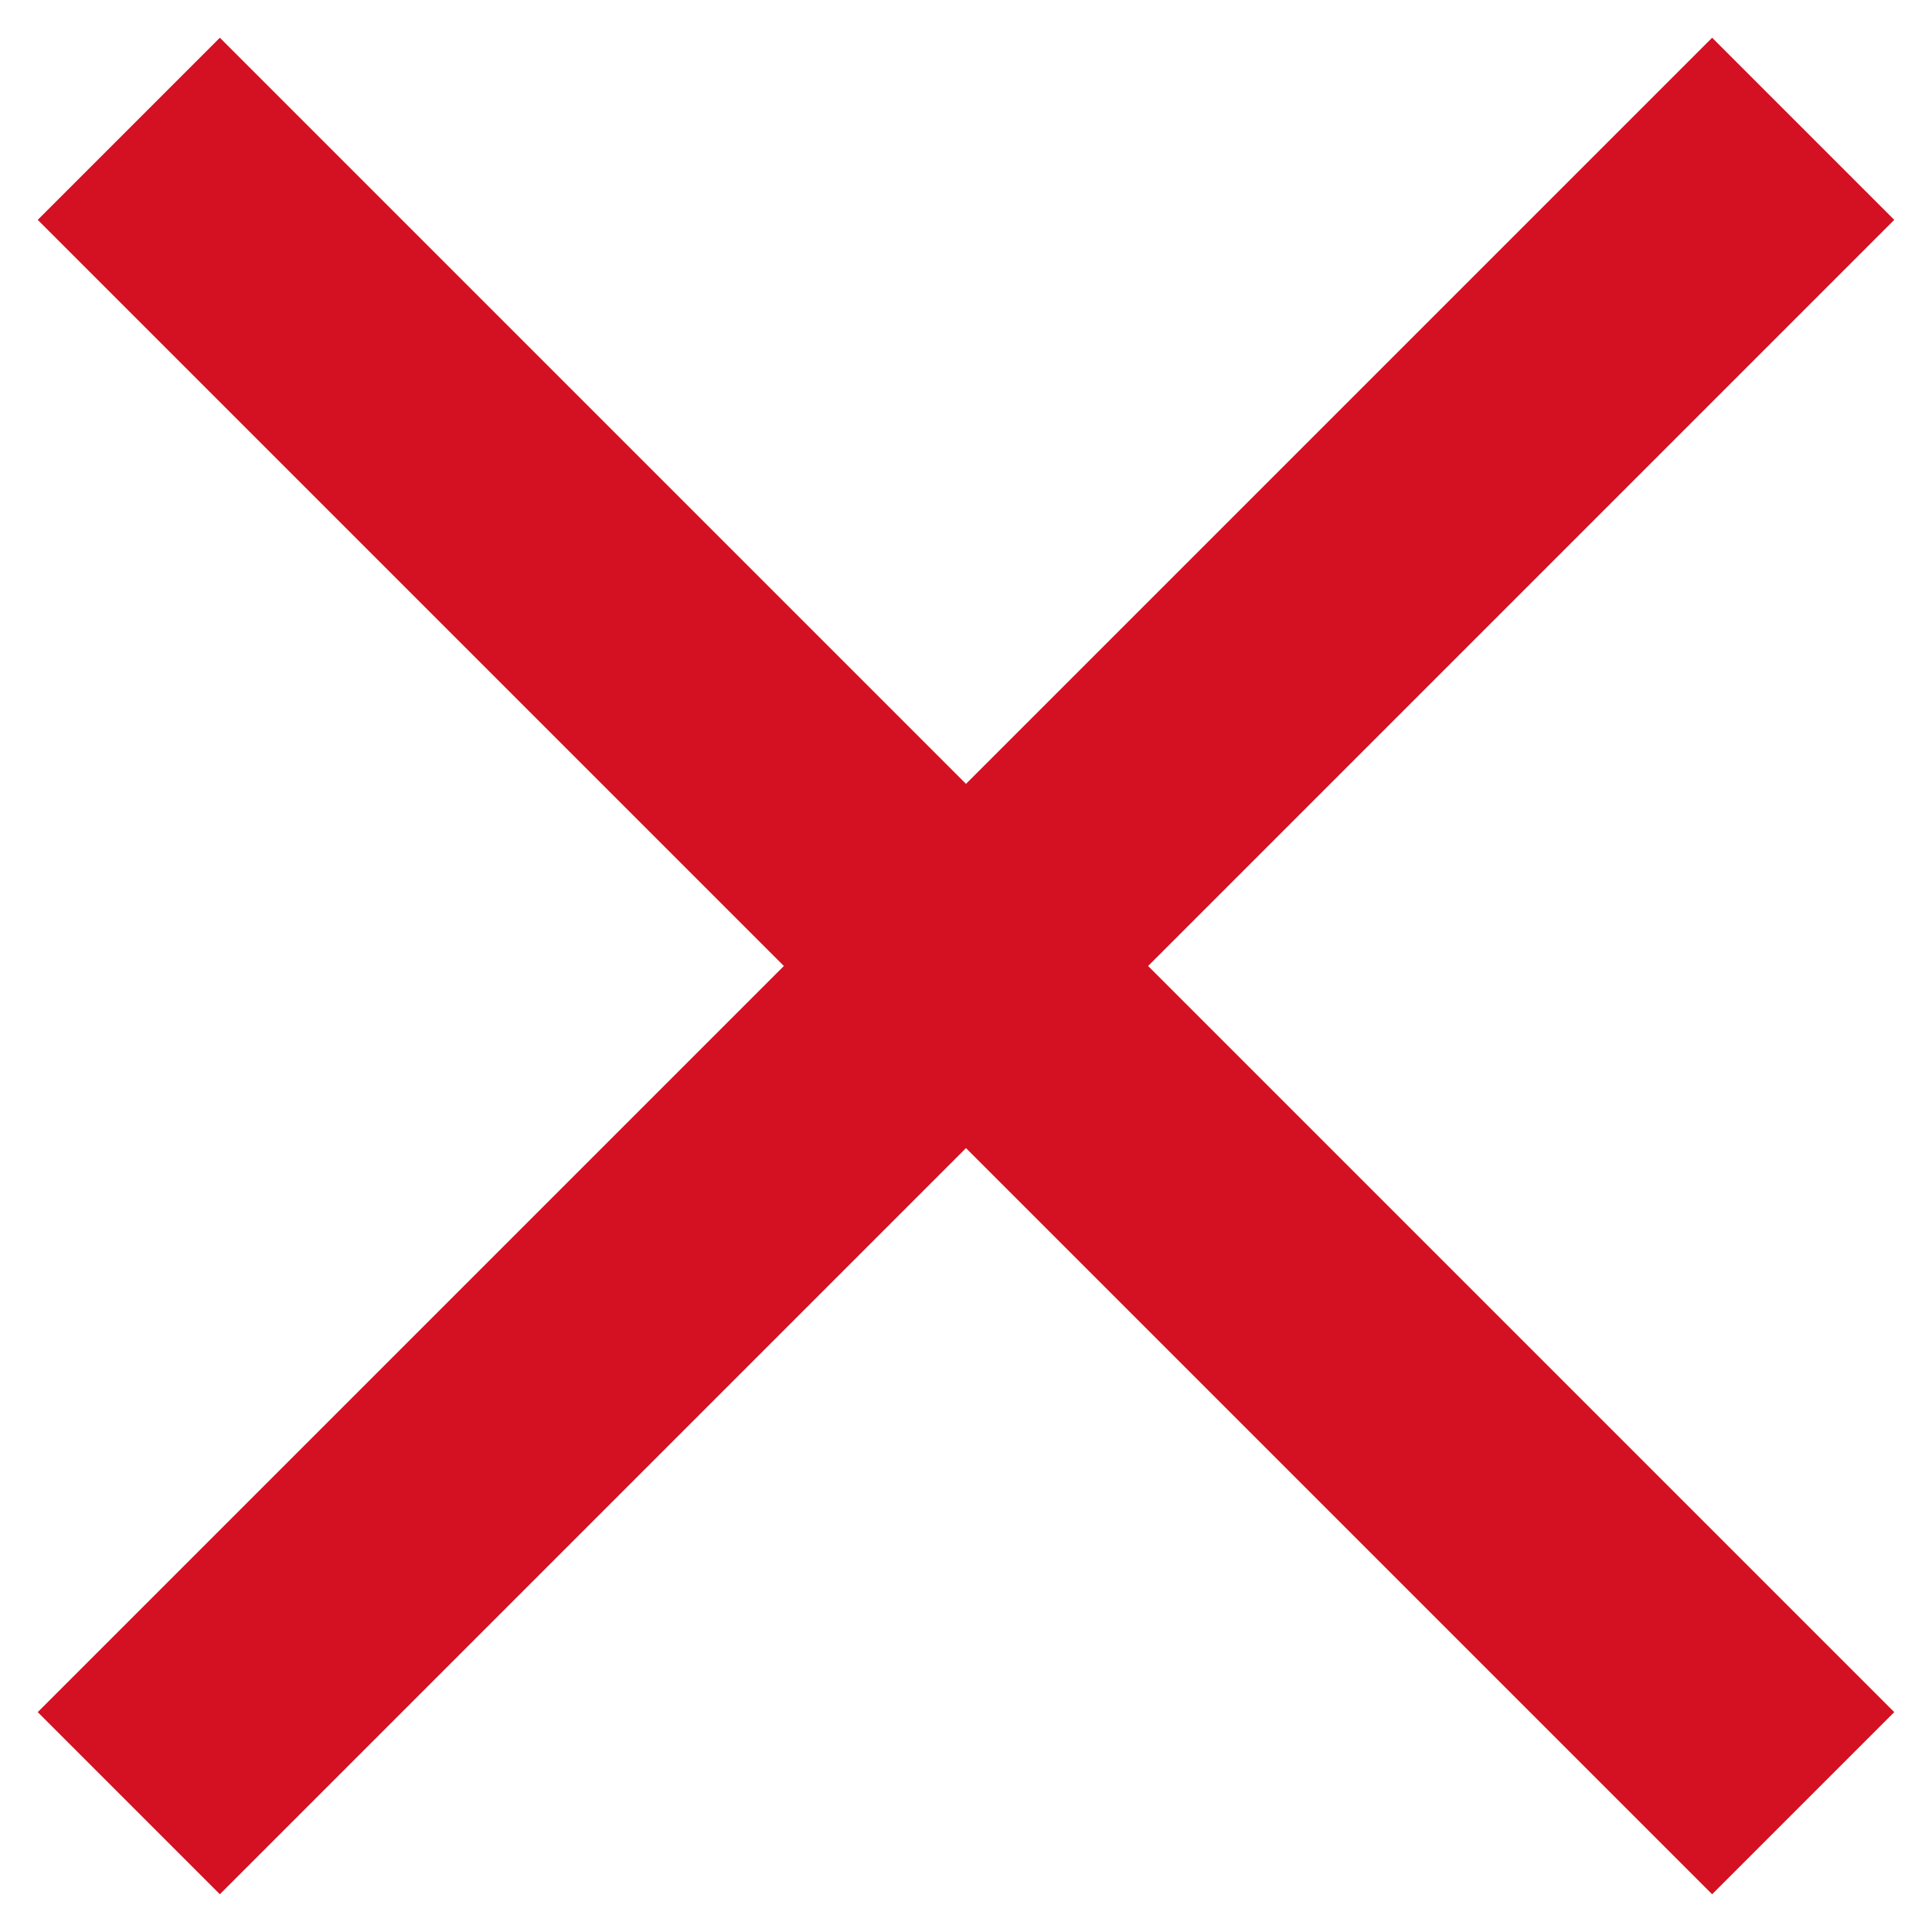 <svg width="15" height="15" viewBox="0 0 15 15" version="1.1" xmlns="http://www.w3.org/2000/svg" xmlns:xlink="http://www.w3.org/1999/xlink">
<title>Group</title>
<desc>Created using Figma</desc>
<g id="Canvas" transform="translate(22846 -11882)">
<g id="Group">
<g id="Vector 14">
<use xlink:href="#path0_stroke" transform="translate(-22845 11883)" fill="#D41122"/>
</g>
<g id="Vector 14">
<use xlink:href="#path1_stroke" transform="matrix(1 0 0 -1 -22845 11896)" fill="#D41122"/>
</g>
</g>
</g>
<defs>
<path id="path0_stroke" d="M -0.707 0.707L 12.293 13.707L 13.707 12.293L 0.707 -0.707L -0.707 0.707Z"/>
<path id="path1_stroke" d="M -0.707 0.707L 12.293 13.707L 13.707 12.293L 0.707 -0.707L -0.707 0.707Z"/>
</defs>
</svg>
